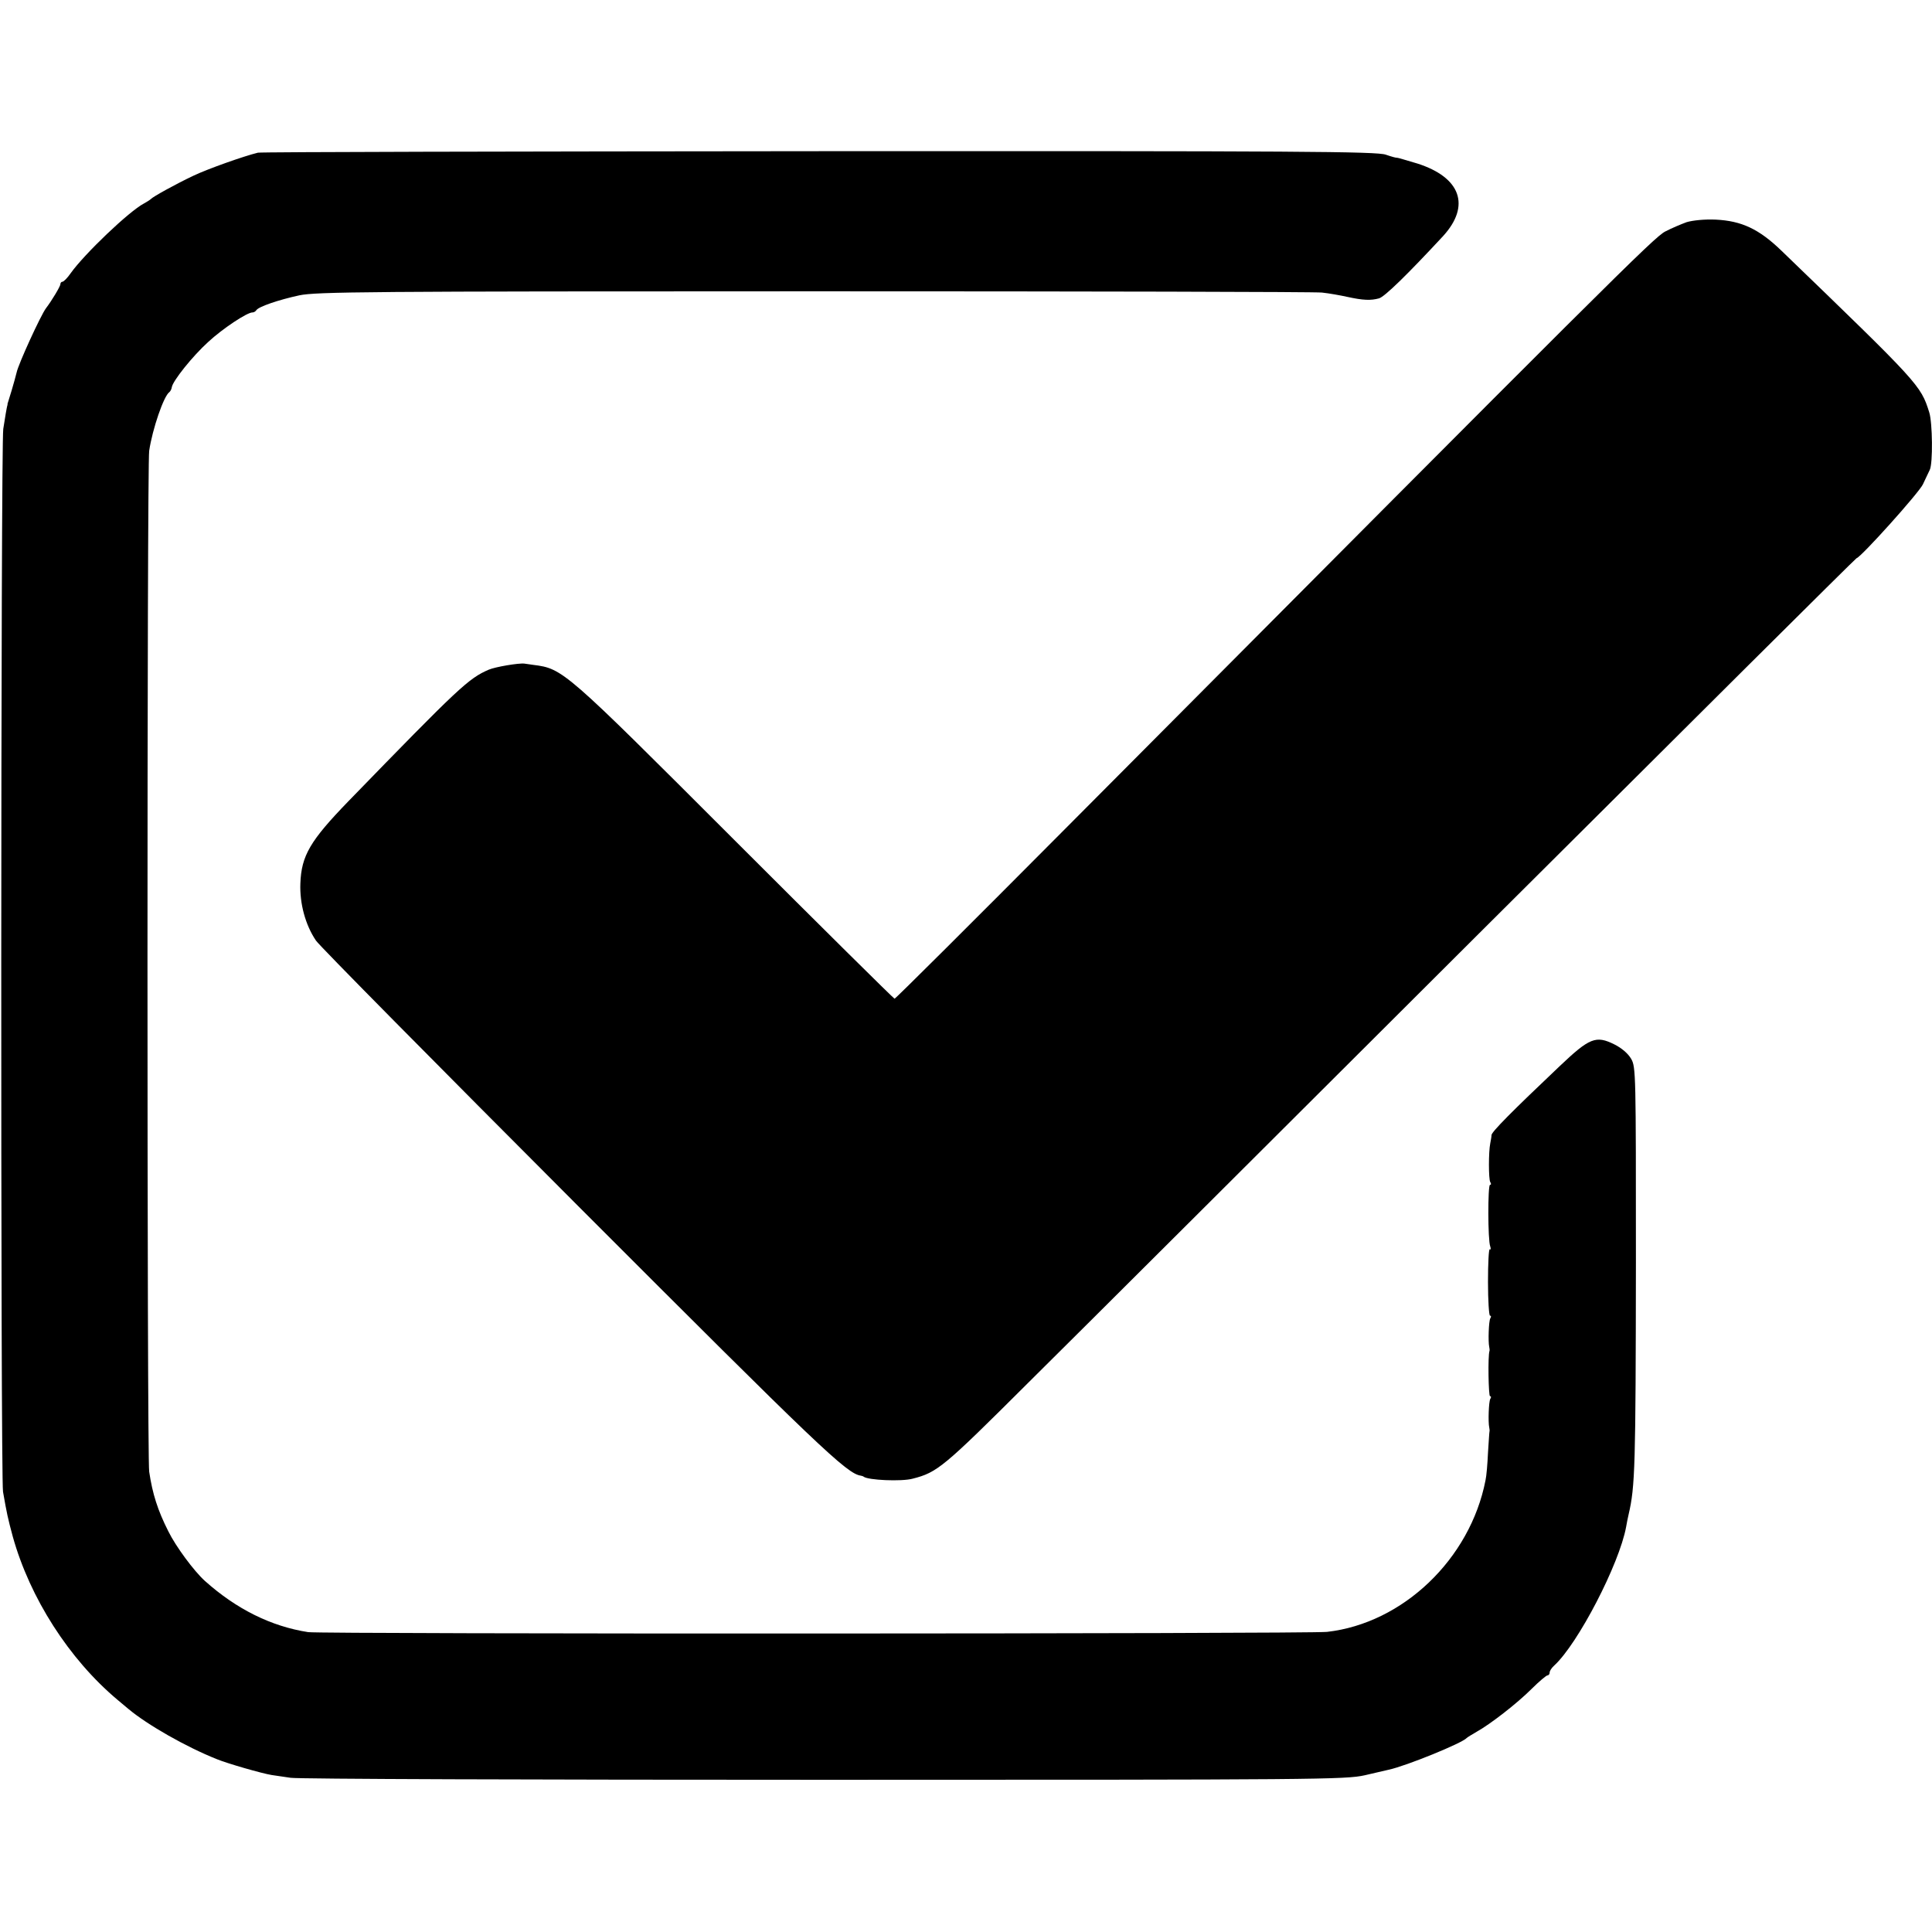 <svg version="1" xmlns="http://www.w3.org/2000/svg" width="1024" height="1024" viewBox="0 0 768 768"><path d="M102.5 60.7c-5.7 1.4-19.8 6.4-25.5 9.1-7.2 3.4-16.2 8.4-17 9.3-.3.3-1.5 1.1-2.8 1.8-5.9 3.1-23.6 20-29.1 27.7-1.3 1.9-2.8 3.4-3.3 3.4-.4 0-.8.4-.8 1 0 .8-3.4 6.5-5.7 9.5-2.1 2.8-11 22.2-11.7 25.6-.3 1.3-1.2 4.5-2 7.2-.8 2.6-1.5 4.9-1.6 5.2 0 .3 0 .6-.1.7-.2.7-.9 4.7-1.6 9.3-1 6.3-1.1 416.4-.1 422.5 1.5 8.6 1.9 10.5 3.9 17.9 6.8 24.3 22.3 48.6 41.6 64.8 1.2 1 3.1 2.6 4.3 3.6 7.5 6.3 22.9 15.1 35.2 20 4.1 1.7 18 5.7 21.8 6.3 1.4.2 4.8.7 7.5 1.1 2.8.5 98.2.8 212 .8 196.5 0 207.4-.1 215-1.8 4.4-1 8.7-2 9.5-2.2 7-1.5 29.3-10.6 31-12.6.3-.3 2.1-1.4 4-2.5 5.4-3 16-11.2 21.9-17.1 2.9-2.9 5.8-5.3 6.2-5.3.5 0 .9-.5.9-1.1 0-.7.8-1.9 1.8-2.8 9.5-8.7 25.9-40.4 28.6-55.1.2-1.4.7-3.6 1-5 2.6-11.1 2.8-19 2.9-100.1 0-75 0-77.8-1.9-81-1.2-2.1-3.8-4.3-6.6-5.7-7.4-3.7-9.9-2.7-21.9 8.7-19.1 18.1-26.9 26-27 27.3 0 .7-.3 2.2-.5 3.3-.7 3.3-.7 14.2 0 15.4.4.6.4 1.1-.1 1.1-.9 0-.9 22.1.1 24.5.3.9.2 1.4-.2 1.1-.4-.2-.7 5.6-.7 13s.4 13.4.8 13.4c.5 0 .5.5.1 1.1-.6 1.1-.9 9.1-.4 11.4.1.5.2 1.2.1 1.5-.7 1.9-.4 18 .2 18 .5 0 .5.5.1 1.1-.6 1.1-.9 9.1-.4 11.4.1.5.2 1.2.1 1.5-.1.3-.3 4.1-.6 8.5-.2 4.4-.6 9.3-1 11-6.1 31.2-32.8 56.8-63 60.2-7.5.8-399.5.9-405 .1-14.8-2.3-28.6-9.2-41.1-20.4-4.3-3.9-11.5-13.6-14.5-19.7-4.2-8.3-6.3-14.9-7.6-23.7-.9-5.9-.9-400.2 0-405.8 1.3-8.7 5.8-21.8 8-23.3.4-.3.9-1.2 1-2 .4-2.5 8.2-12.3 14.5-18 5.6-5.2 15.5-11.8 17.6-11.7.5 0 1.2-.4 1.5-.9.9-1.4 8.8-4.1 17.1-5.9 6.8-1.4 26.3-1.6 204.5-1.6 108.4 0 199.3.2 202 .5 2.8.3 7.3 1.1 10 1.7 6.4 1.4 9.4 1.5 12.7.6 2.3-.7 11.2-9.4 25.4-24.7 11.1-12.1 7.1-23.4-10.2-28.9-4.4-1.3-8-2.4-8.1-2.3-.2.1-2.1-.4-4.4-1.2-3.5-1.3-34.3-1.5-225.3-1.4-121.6.1-222 .3-223.1.6z"/><path d="M670.5 88.3c-2.2.8-6 2.4-8.5 3.7-4.4 2.2-20.6 18.4-238.6 237.5-36.9 37.1-67.4 67.5-67.8 67.5-.3 0-29.1-28.5-63.9-63.3-67.4-67.4-67.9-67.9-79.7-69.4-1.4-.2-2.9-.4-3.5-.5-2.3-.3-11.6 1.3-14.2 2.4-8.1 3.5-11.8 7-55.8 52.3-15.2 15.7-18.7 21.6-19.1 32.7-.3 8 2 16.5 6.2 22.7 1.3 2 48.2 49.4 104.1 105.4 96.4 96.5 106.9 106.5 112.5 107.3.4.1.9.2 1.1.4 1.7 1.4 15.1 2 19.5.8 9.8-2.5 12.2-4.5 45.7-37.9 18.2-18 99.6-99.2 181-180.4 81.4-81.1 148.2-147.6 148.5-147.6 1.8-.4 24.9-26.1 26.4-29.4 1-2.2 2.3-4.8 2.7-5.7 1.3-2.5 1.1-18.9-.2-22.9-3.4-10.8-3.9-11.3-58.7-64.2-9-8.7-15.9-11.9-26.2-12.4-4.4-.2-9.1.3-11.5 1z"/></svg>